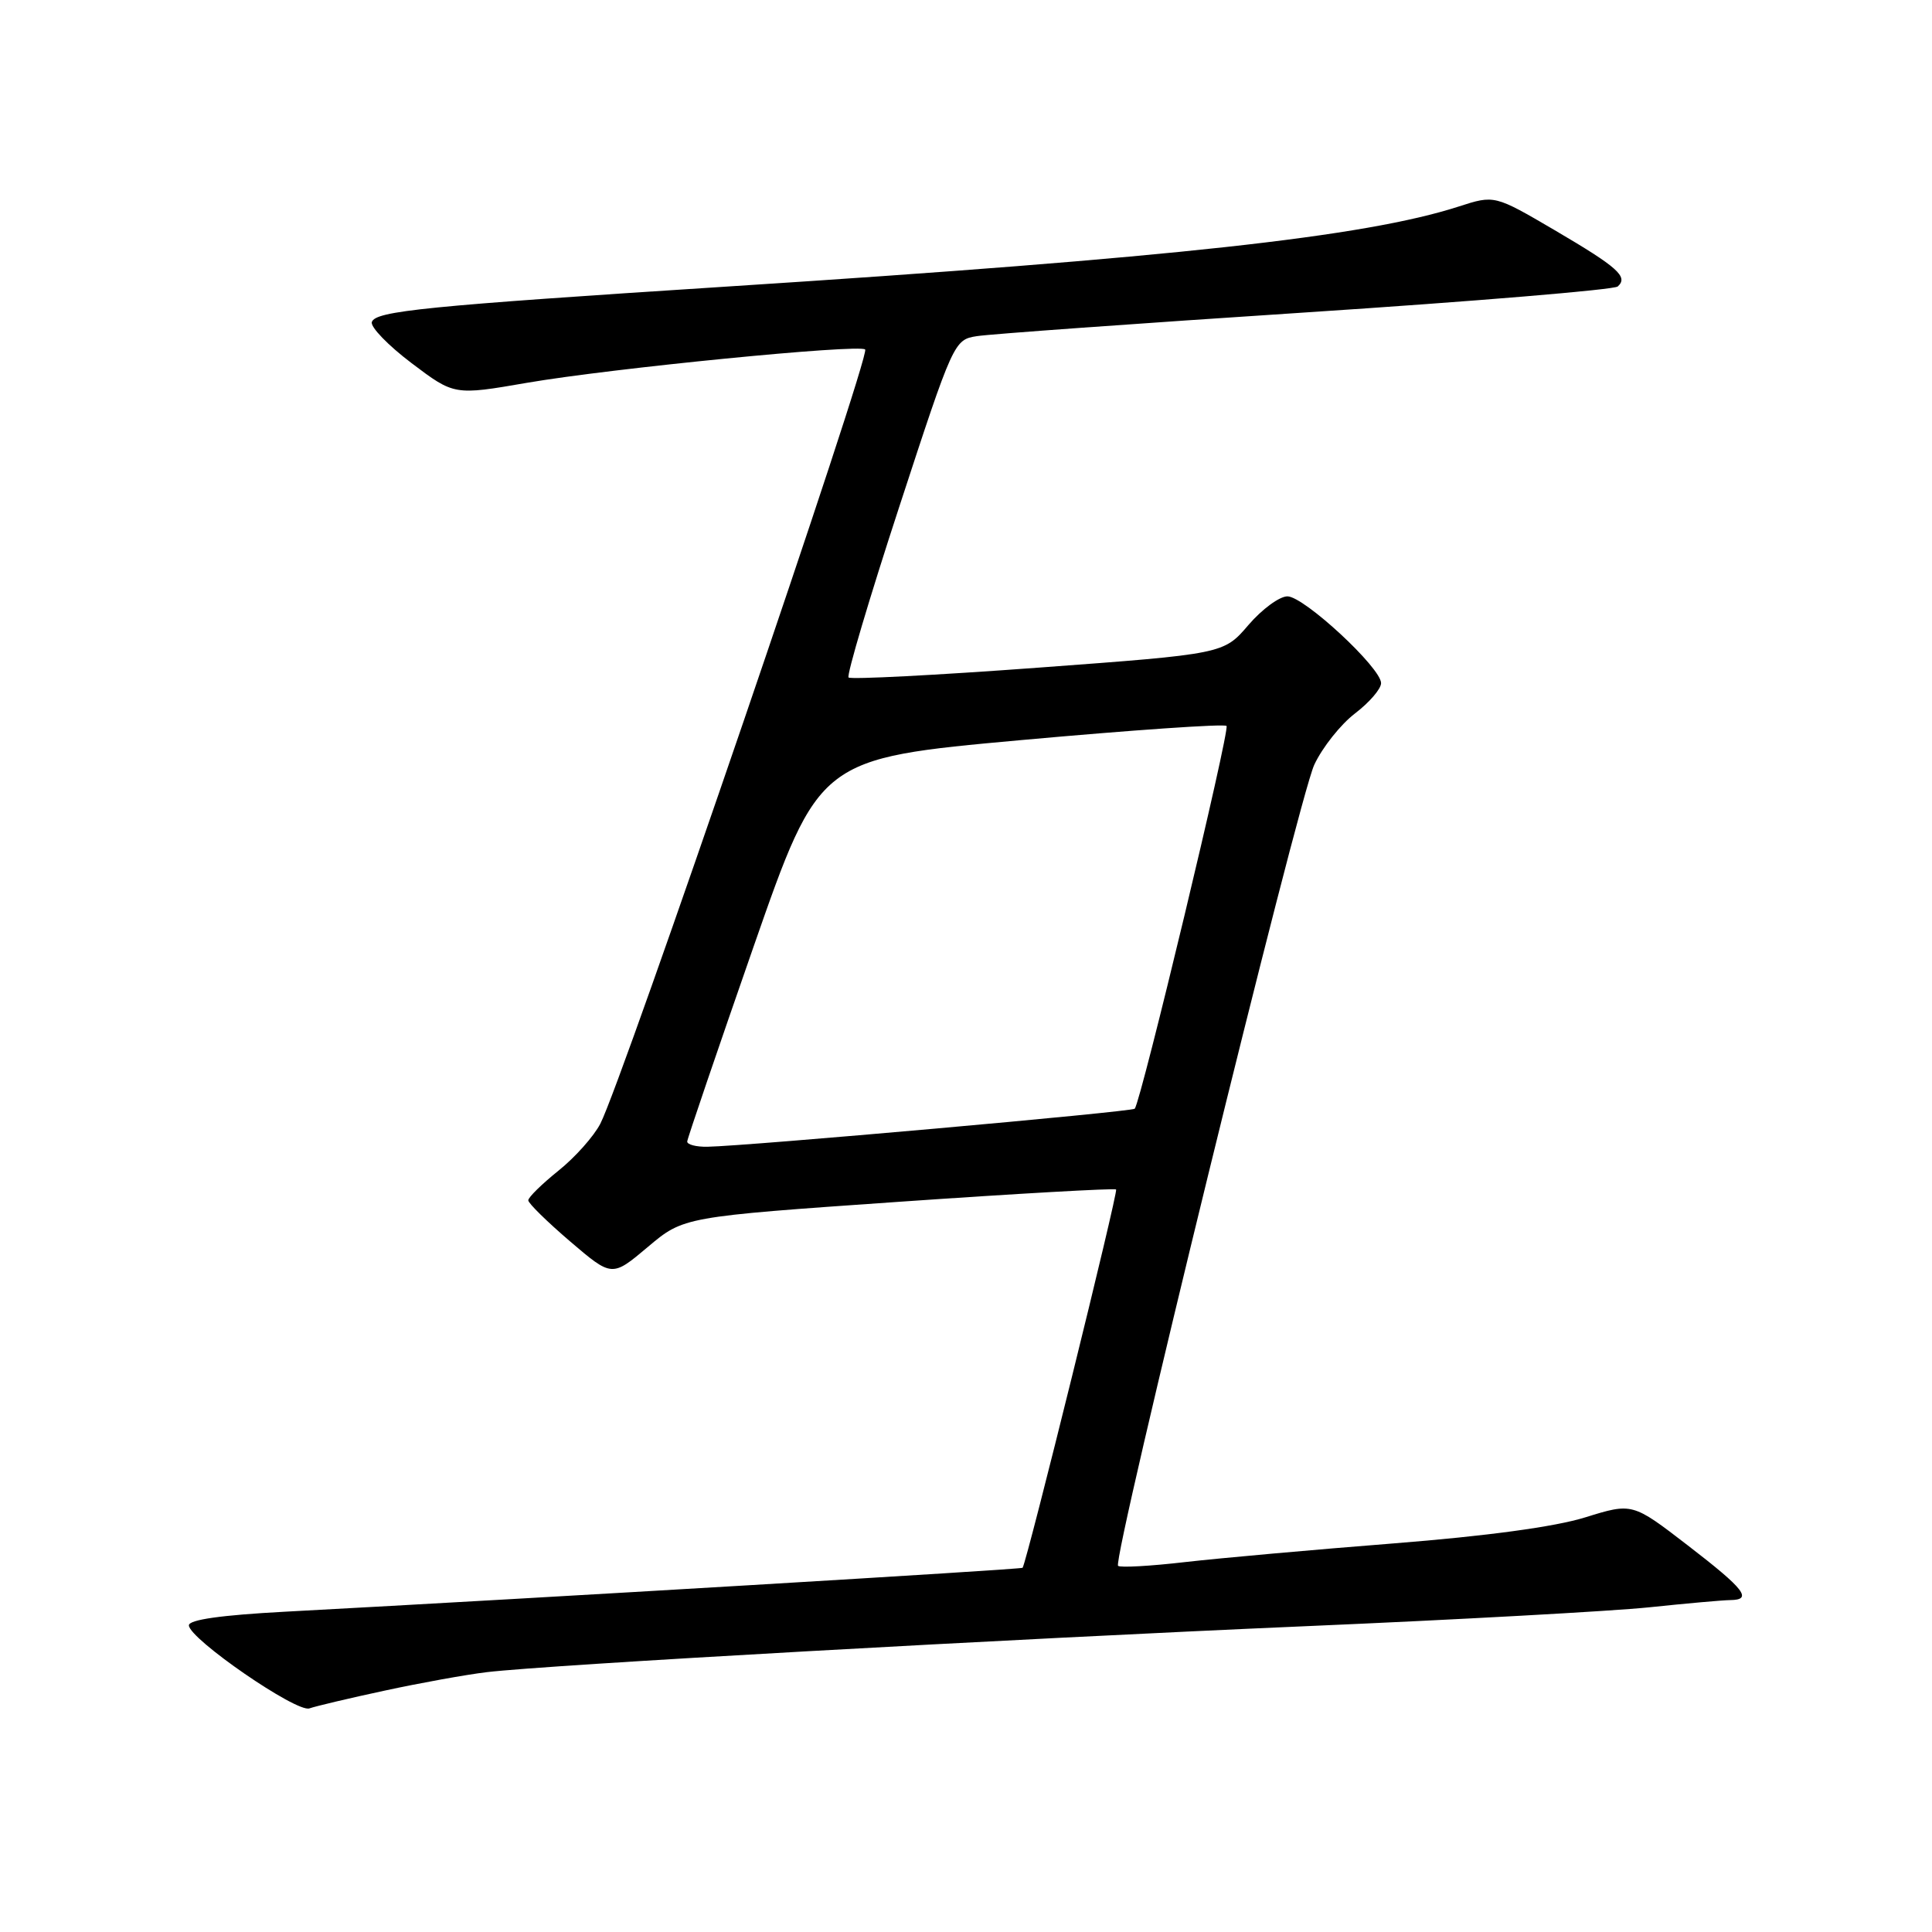 <?xml version="1.0" encoding="UTF-8" standalone="no"?>
<!DOCTYPE svg PUBLIC "-//W3C//DTD SVG 1.1//EN" "http://www.w3.org/Graphics/SVG/1.1/DTD/svg11.dtd" >
<svg xmlns="http://www.w3.org/2000/svg" xmlns:xlink="http://www.w3.org/1999/xlink" version="1.1" viewBox="0 0 256 256">
 <g >
 <path fill="currentColor"
d=" M 51.00 224.01 C 55.67 223.00 61.75 221.90 64.50 221.57 C 72.59 220.60 133.58 217.18 173.00 215.48 C 193.07 214.62 213.55 213.49 218.50 212.98 C 223.45 212.46 228.29 212.03 229.25 212.02 C 232.28 211.99 231.21 210.60 223.65 204.78 C 216.30 199.12 216.30 199.12 210.05 201.06 C 206.04 202.31 196.96 203.54 184.65 204.51 C 174.12 205.34 161.70 206.45 157.06 206.98 C 152.42 207.52 148.41 207.74 148.15 207.48 C 147.35 206.68 172.06 105.79 174.15 101.33 C 175.22 99.04 177.65 95.98 179.55 94.53 C 181.45 93.08 183.00 91.28 183.00 90.52 C 183.00 88.49 172.81 79.05 170.60 79.02 C 169.55 79.01 167.22 80.72 165.42 82.82 C 162.14 86.65 162.14 86.65 137.55 88.47 C 124.02 89.47 112.72 90.05 112.44 89.77 C 112.16 89.49 115.18 79.30 119.16 67.14 C 126.33 45.21 126.42 45.01 129.45 44.54 C 131.13 44.27 150.72 42.86 173.00 41.40 C 195.28 39.94 213.89 38.39 214.36 37.96 C 215.79 36.67 214.38 35.42 206.02 30.51 C 198.03 25.83 198.03 25.83 193.27 27.37 C 180.84 31.38 155.35 34.17 96.50 37.96 C 56.31 40.55 49.75 41.21 49.27 42.67 C 49.06 43.32 51.43 45.77 54.54 48.12 C 60.19 52.39 60.19 52.39 69.85 50.72 C 81.02 48.80 113.89 45.56 114.64 46.31 C 115.38 47.04 82.46 143.28 79.55 148.89 C 78.70 150.55 76.20 153.36 74.00 155.12 C 71.80 156.89 70.00 158.65 70.00 159.05 C 70.00 159.44 72.50 161.89 75.55 164.50 C 81.09 169.23 81.09 169.23 85.84 165.23 C 90.58 161.23 90.58 161.23 119.04 159.25 C 134.69 158.16 147.68 157.43 147.89 157.61 C 148.20 157.88 136.12 206.74 135.50 207.74 C 135.37 207.95 72.12 211.72 37.75 213.56 C 29.32 214.01 25.01 214.62 25.03 215.37 C 25.07 217.16 39.32 226.98 41.00 226.37 C 41.83 226.08 46.33 225.01 51.00 224.01 Z  M 91.06 151.25 C 91.09 150.84 95.04 139.25 99.83 125.50 C 108.55 100.50 108.55 100.50 135.26 98.07 C 149.96 96.74 162.22 95.89 162.52 96.19 C 163.01 96.68 151.20 145.89 150.36 146.91 C 150.01 147.32 99.00 151.86 93.75 151.95 C 92.24 151.98 91.03 151.66 91.06 151.25 Z "/>
</g>
</svg>